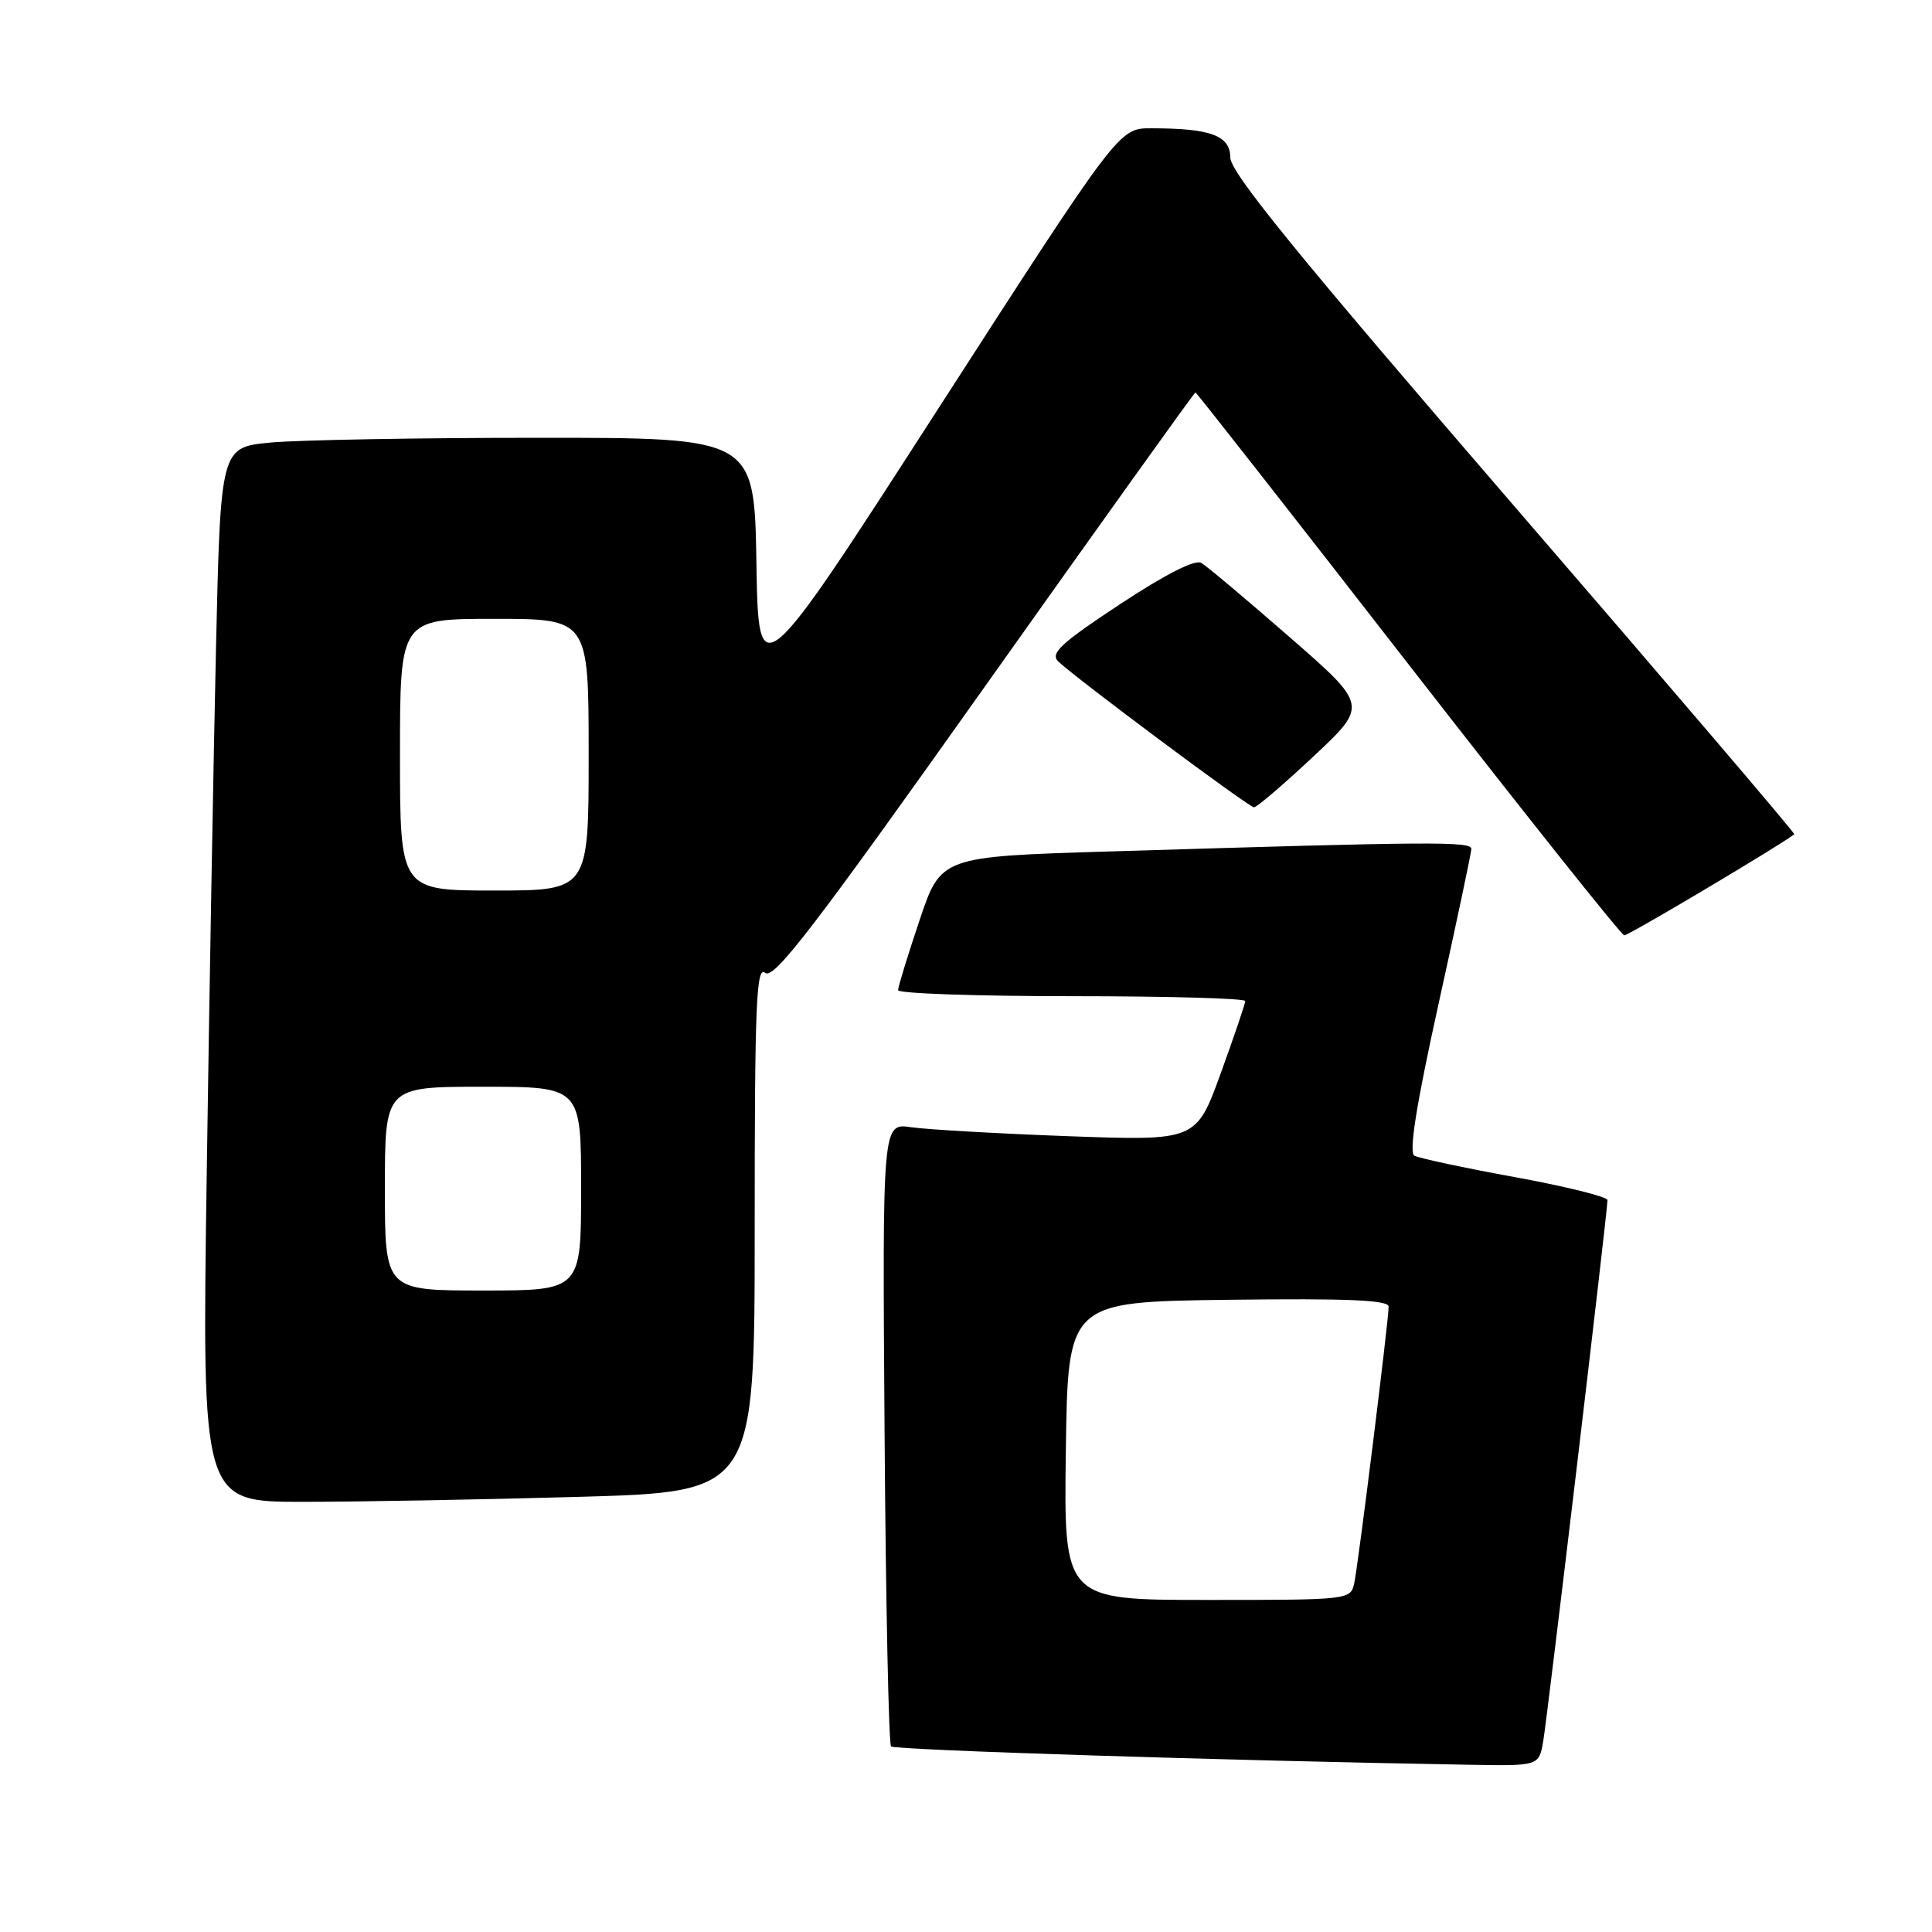 <?xml version="1.0" encoding="UTF-8" standalone="no"?>
<!DOCTYPE svg PUBLIC "-//W3C//DTD SVG 1.1//EN" "http://www.w3.org/Graphics/SVG/1.1/DTD/svg11.dtd" >
<svg xmlns="http://www.w3.org/2000/svg" xmlns:xlink="http://www.w3.org/1999/xlink" version="1.1" viewBox="0 0 256 256">
 <g >
 <path fill="currentColor"
d=" M 204.48 230.75 C 205.04 227.50 213.00 160.55 213.00 159.02 C 213.00 158.58 207.49 157.21 200.75 155.98 C 194.01 154.75 188.01 153.47 187.41 153.13 C 186.66 152.70 187.67 146.36 190.62 133.00 C 192.99 122.28 194.94 113.05 194.96 112.50 C 195.00 111.47 190.06 111.50 147.09 112.82 C 124.68 113.50 124.68 113.50 121.84 121.95 C 120.28 126.60 119.00 130.77 119.00 131.20 C 119.00 131.64 129.35 132.00 142.00 132.00 C 154.65 132.00 165.00 132.29 165.00 132.64 C 165.00 132.99 163.54 137.30 161.75 142.23 C 158.50 151.17 158.50 151.17 141.50 150.55 C 132.15 150.20 122.79 149.67 120.71 149.36 C 116.92 148.81 116.92 148.81 117.21 189.82 C 117.37 212.38 117.76 231.09 118.07 231.41 C 118.56 231.89 162.83 233.30 194.70 233.84 C 203.91 234.00 203.91 234.00 204.48 230.75 Z  M 76.75 198.34 C 100.00 197.68 100.00 197.68 100.00 162.72 C 100.00 132.97 100.21 127.93 101.39 128.91 C 102.53 129.85 107.88 122.87 130.46 91.03 C 145.69 69.56 158.26 52.00 158.40 52.00 C 158.54 52.00 171.21 68.17 186.57 87.94 C 201.93 107.70 214.83 123.90 215.22 123.94 C 215.76 123.98 236.11 111.88 237.75 110.54 C 237.89 110.42 221.14 90.80 200.52 66.92 C 172.00 33.87 163.04 22.87 163.02 20.88 C 163.00 17.95 160.42 17.00 152.51 17.00 C 148.27 17.00 148.27 17.00 124.38 54.06 C 100.50 91.12 100.50 91.12 100.23 74.56 C 99.95 58.00 99.95 58.00 71.23 58.01 C 55.43 58.01 39.51 58.30 35.86 58.64 C 29.23 59.27 29.23 59.27 28.62 85.88 C 28.29 100.52 27.73 131.96 27.39 155.75 C 26.76 199.00 26.76 199.00 40.13 199.00 C 47.48 199.00 63.96 198.70 76.75 198.34 Z  M 174.04 100.23 C 181.26 93.47 181.26 93.47 170.88 84.42 C 165.17 79.44 159.91 75.02 159.19 74.59 C 158.36 74.09 154.43 76.09 148.39 80.07 C 140.63 85.19 139.14 86.56 140.20 87.62 C 142.29 89.68 165.44 106.95 166.16 106.97 C 166.52 106.99 170.06 103.96 174.04 100.23 Z  M 141.23 192.25 C 141.50 172.50 141.50 172.50 162.75 172.23 C 178.60 172.03 184.00 172.26 184.00 173.14 C 184.00 174.99 179.99 207.22 179.45 209.75 C 178.96 211.99 178.86 212.00 159.96 212.00 C 140.96 212.00 140.96 212.00 141.23 192.25 Z  M 51.00 157.50 C 51.00 144.00 51.00 144.00 64.00 144.00 C 77.00 144.00 77.00 144.00 77.00 157.50 C 77.00 171.00 77.00 171.00 64.00 171.00 C 51.00 171.00 51.00 171.00 51.00 157.50 Z  M 53.00 100.00 C 53.00 82.00 53.00 82.00 65.50 82.00 C 78.00 82.00 78.00 82.00 78.00 100.00 C 78.00 118.00 78.00 118.00 65.50 118.00 C 53.00 118.00 53.00 118.00 53.00 100.00 Z "/>
</g>
</svg>